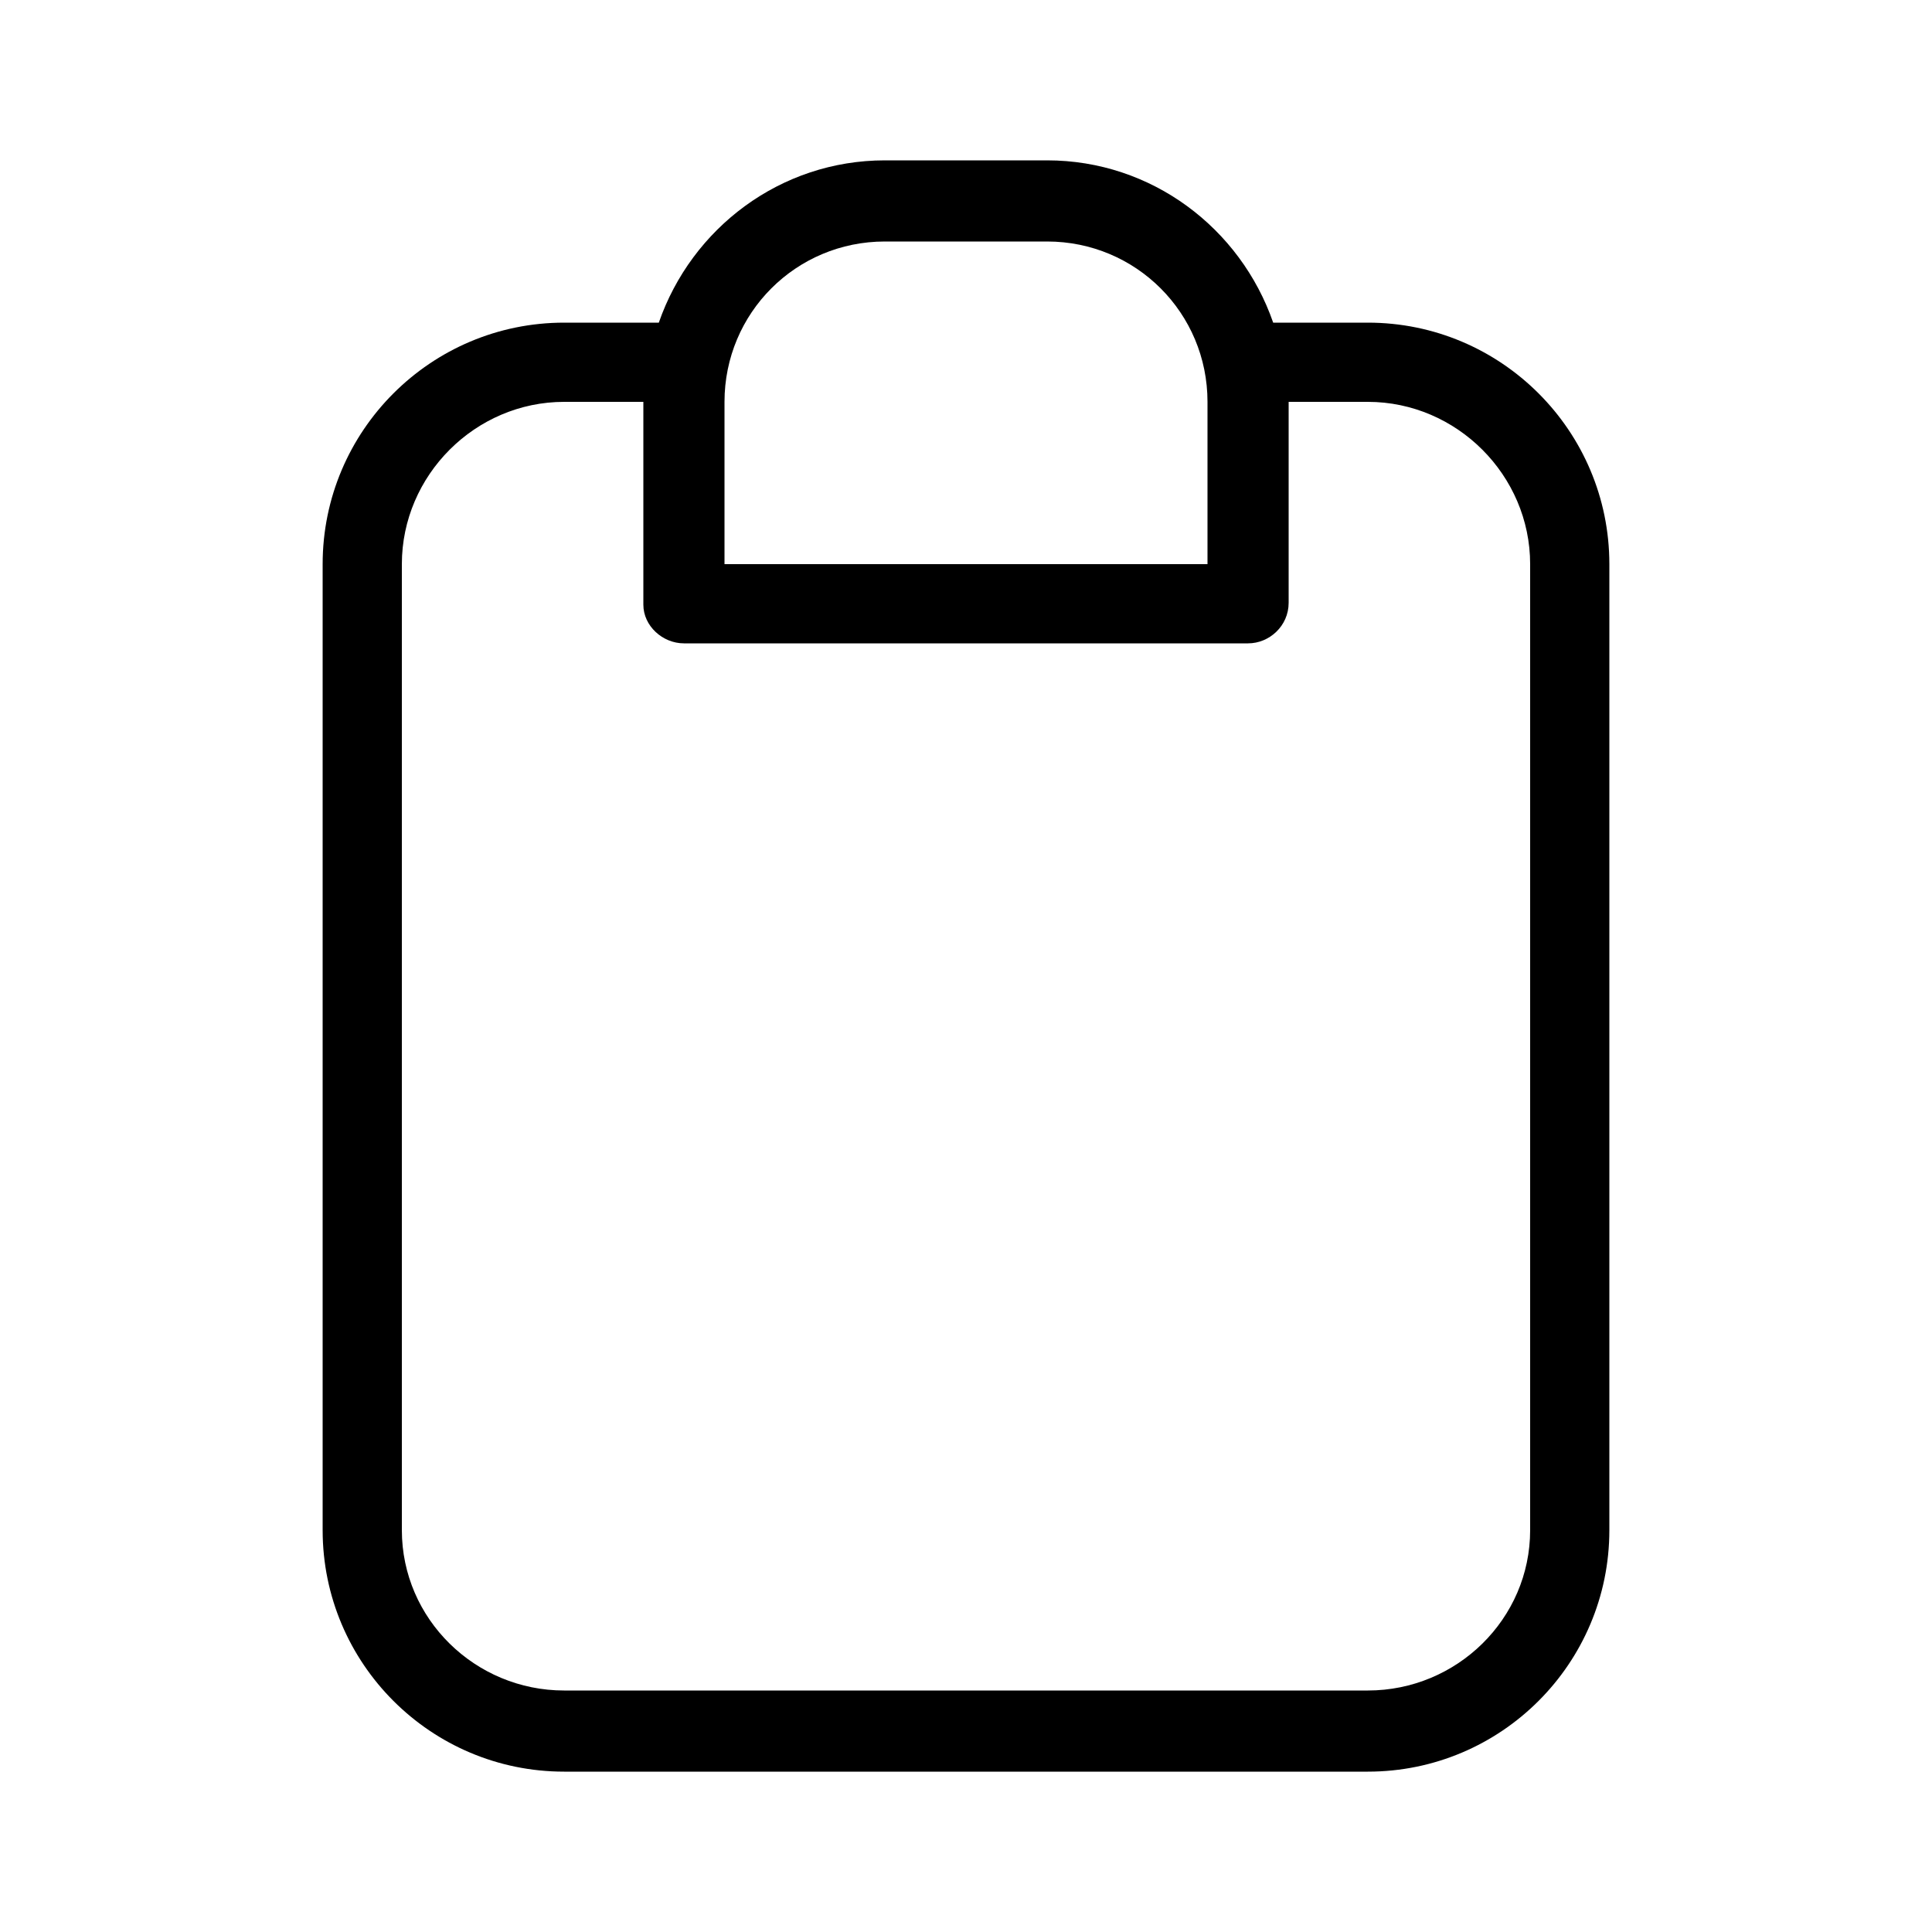 <svg xmlns="http://www.w3.org/2000/svg" width="24" height="24" viewBox="0 0 24 24">
<path d="M16.992 4.008h-1.176c-0.408-1.176-1.512-2.016-2.808-2.016h-2.016c-1.296 0-2.4 0.84-2.808 2.016h-1.176c-1.656 0-3 1.344-3 3v12c0 1.656 1.344 3 3 3h9.984c1.656 0 3-1.344 3-3v-12c0-1.656-1.344-3-3-3zM9 4.992c0-1.104 0.888-1.992 1.992-1.992h2.016c1.104 0 1.992 0.888 1.992 1.992v2.016h-6v-2.016zM19.008 19.008c0 1.104-0.912 1.992-2.016 1.992h-9.984c-1.104 0-2.016-0.888-2.016-1.992v-12c0-1.104 0.912-2.016 2.016-2.016h0.984v2.52c0 0.264 0.24 0.48 0.504 0.48h7.008c0.264 0 0.504-0.216 0.504-0.504v-2.496h0.984c1.104 0 2.016 0.912 2.016 2.016v12z"></path>
</svg>
